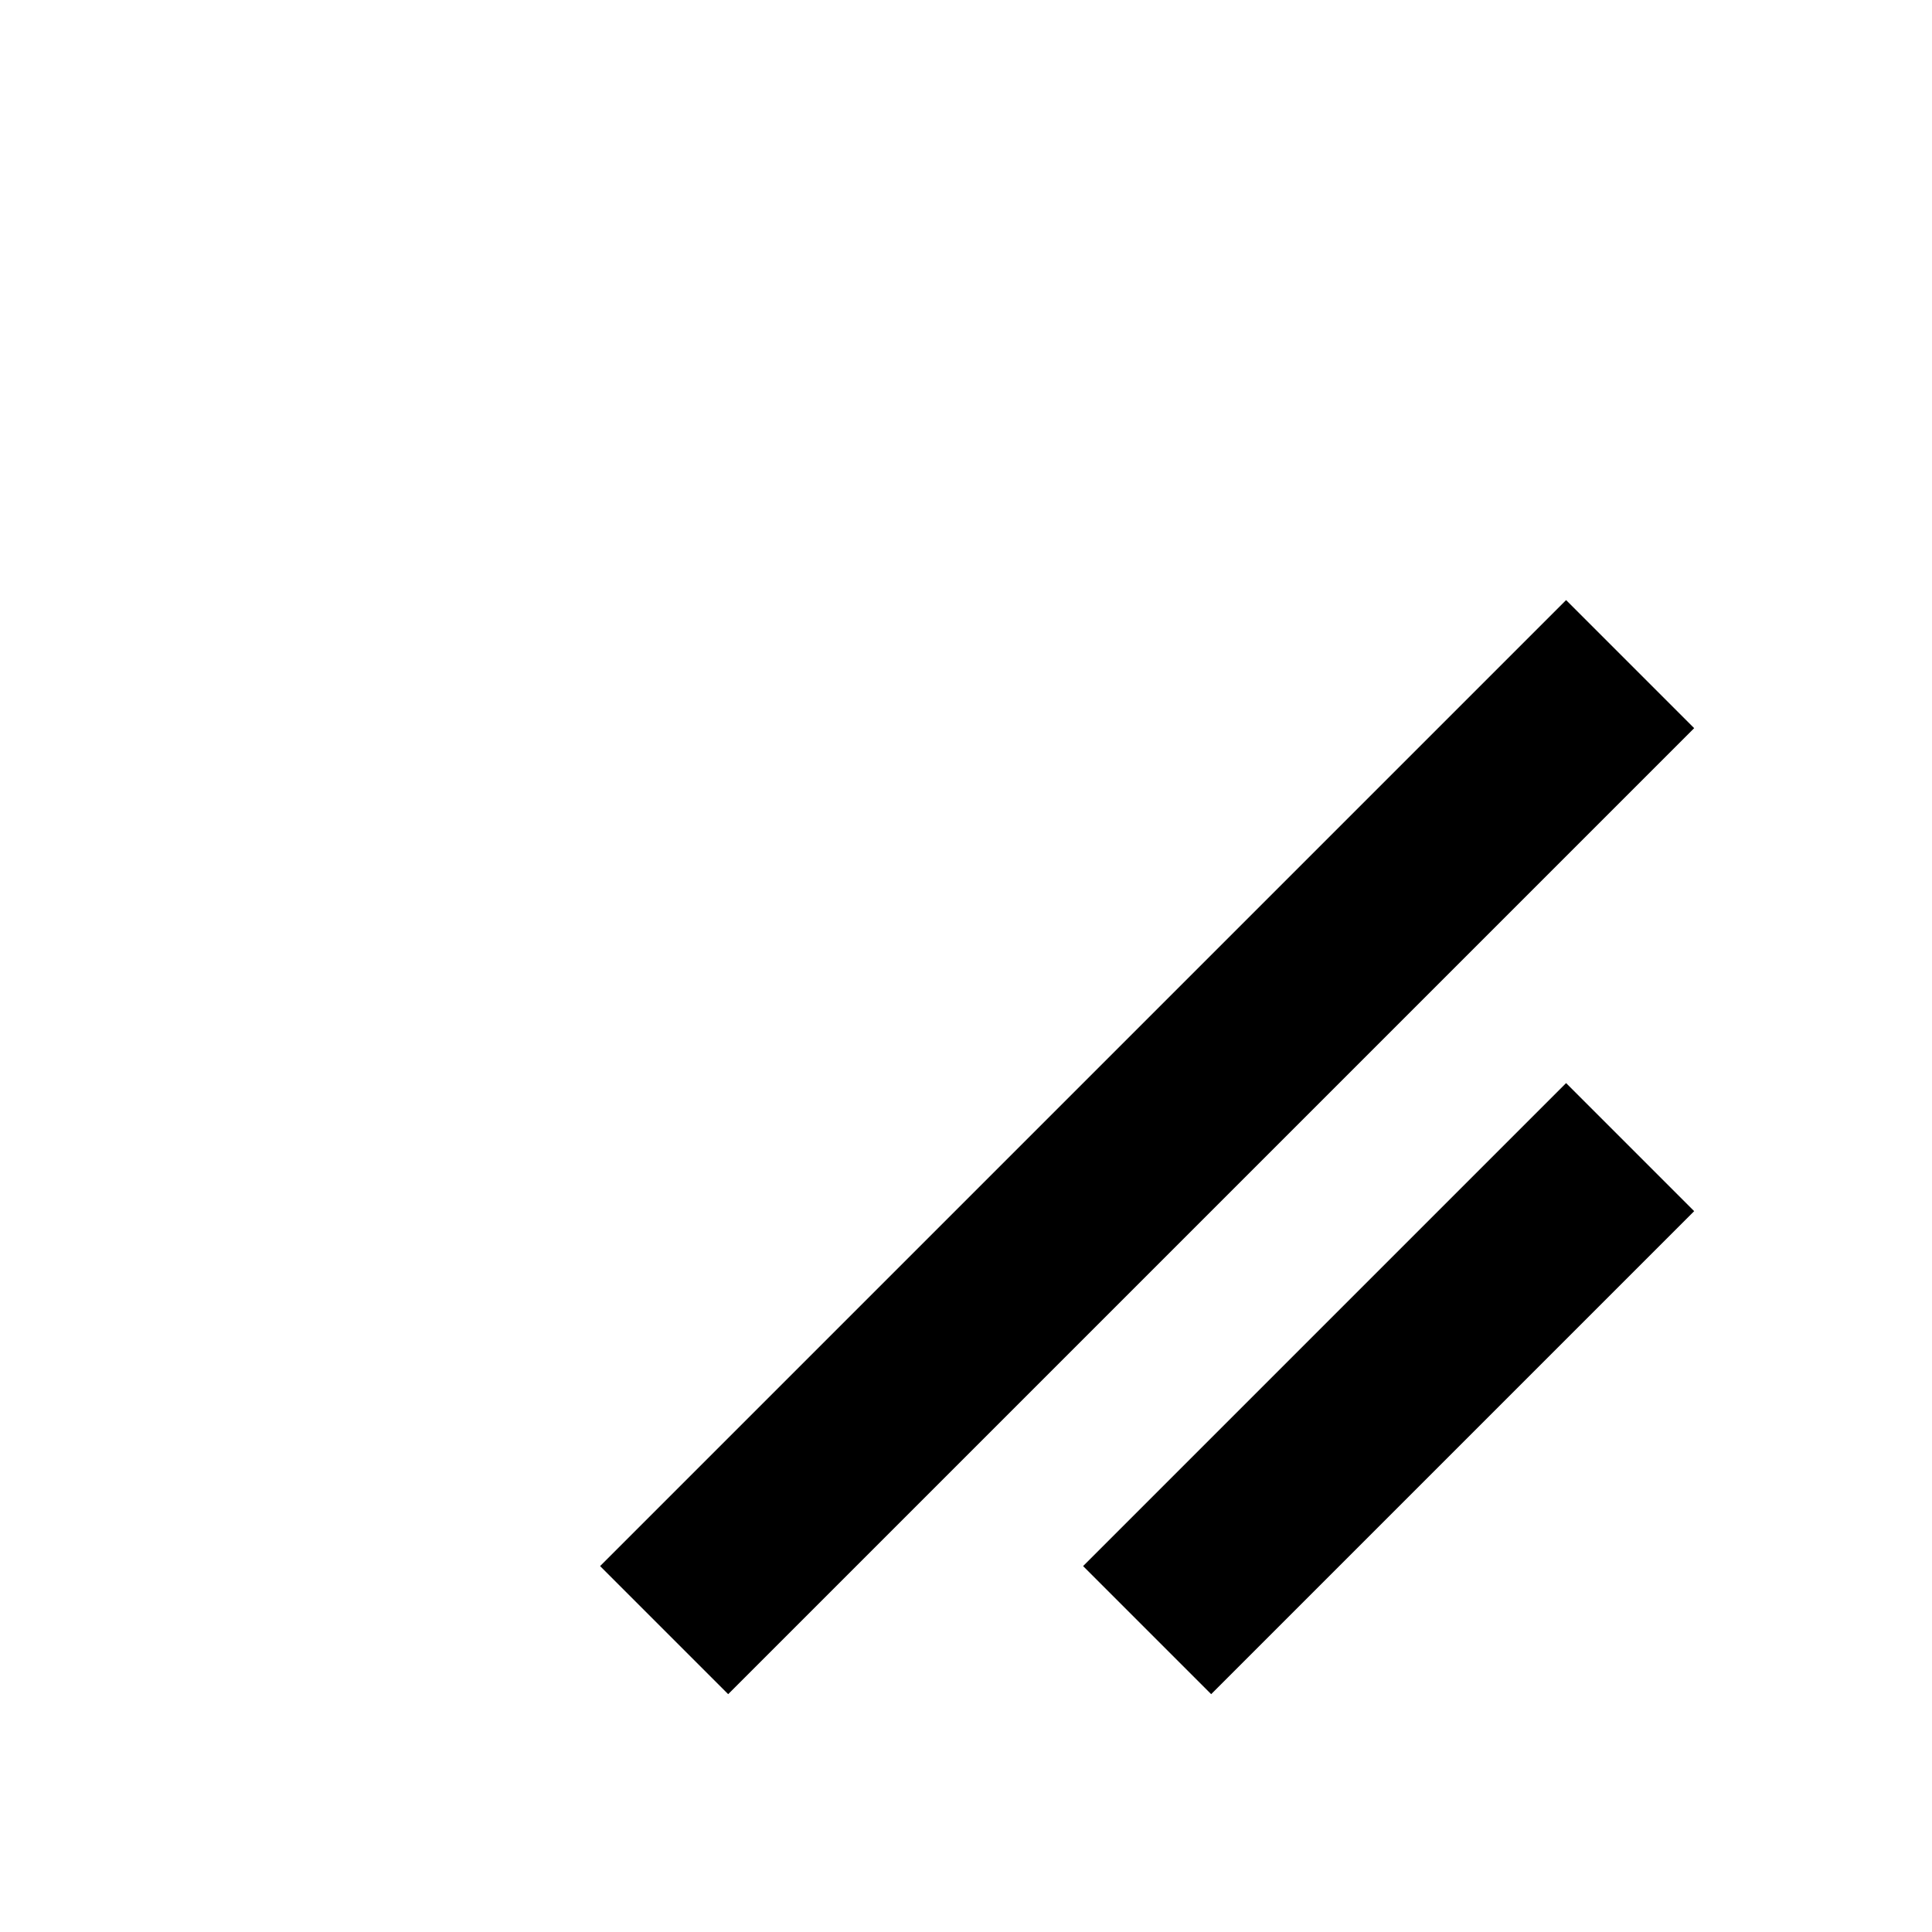 <svg xmlns="http://www.w3.org/2000/svg" width="16" height="16" viewBox="0 0 16 16">
    <g data-name="그룹 659923">
        <path data-name="선 5" transform="translate(9.5 9.5)" style="fill:none;stroke:#000;stroke-width:1.5px" d="m0 4 4-4"/>
        <path data-name="선 6" transform="translate(5.5 5.5)" style="fill:none;stroke:#000;stroke-width:1.5px" d="m0 8 8-8"/>
    </g>
</svg>
